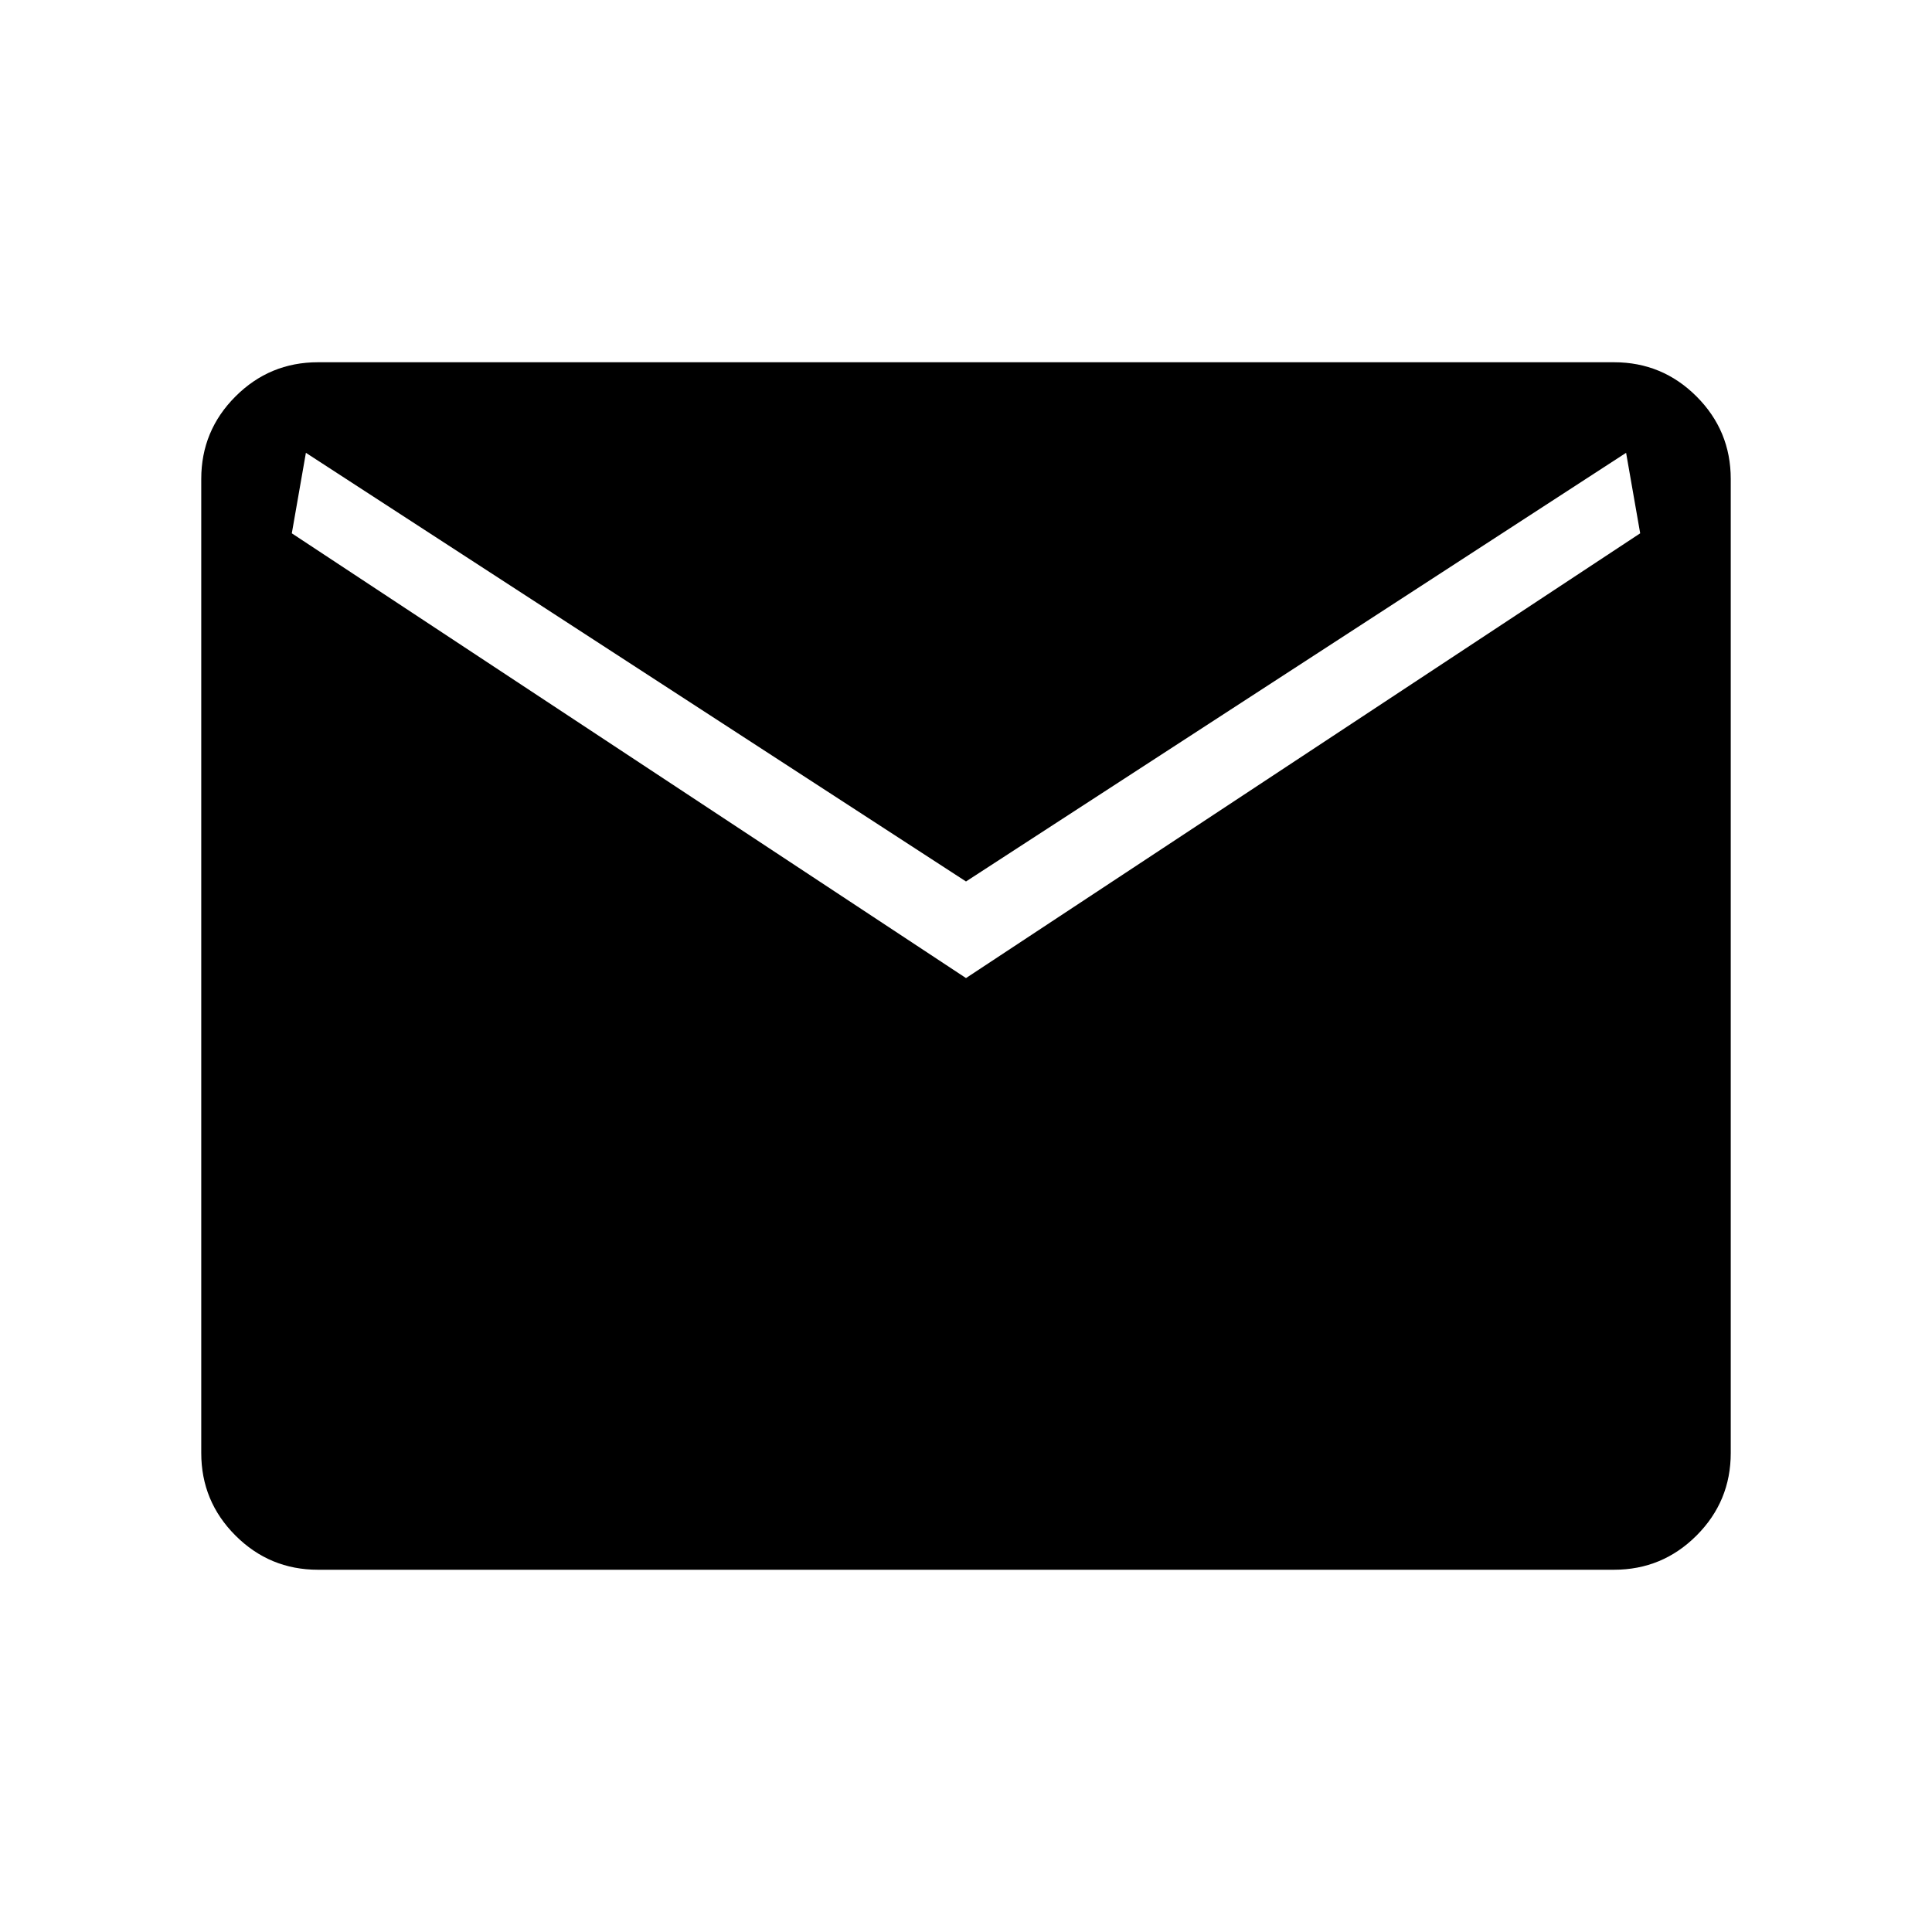 <svg xmlns="http://www.w3.org/2000/svg" width="48" height="48" viewBox="0 0 48 48"><path d="M7.9 39q-1.2 0-2.05-.85Q5 37.3 5 36.1V11.9q0-1.2.85-2.05Q6.7 9 7.9 9h32.2q1.2 0 2.05.85.85.85.85 2.05v24.2q0 1.2-.85 2.05-.85.85-2.05.85ZM24 24.3l16.75-11.05-.35-2L24 21.9 7.6 11.25l-.35 2Z"/></svg>